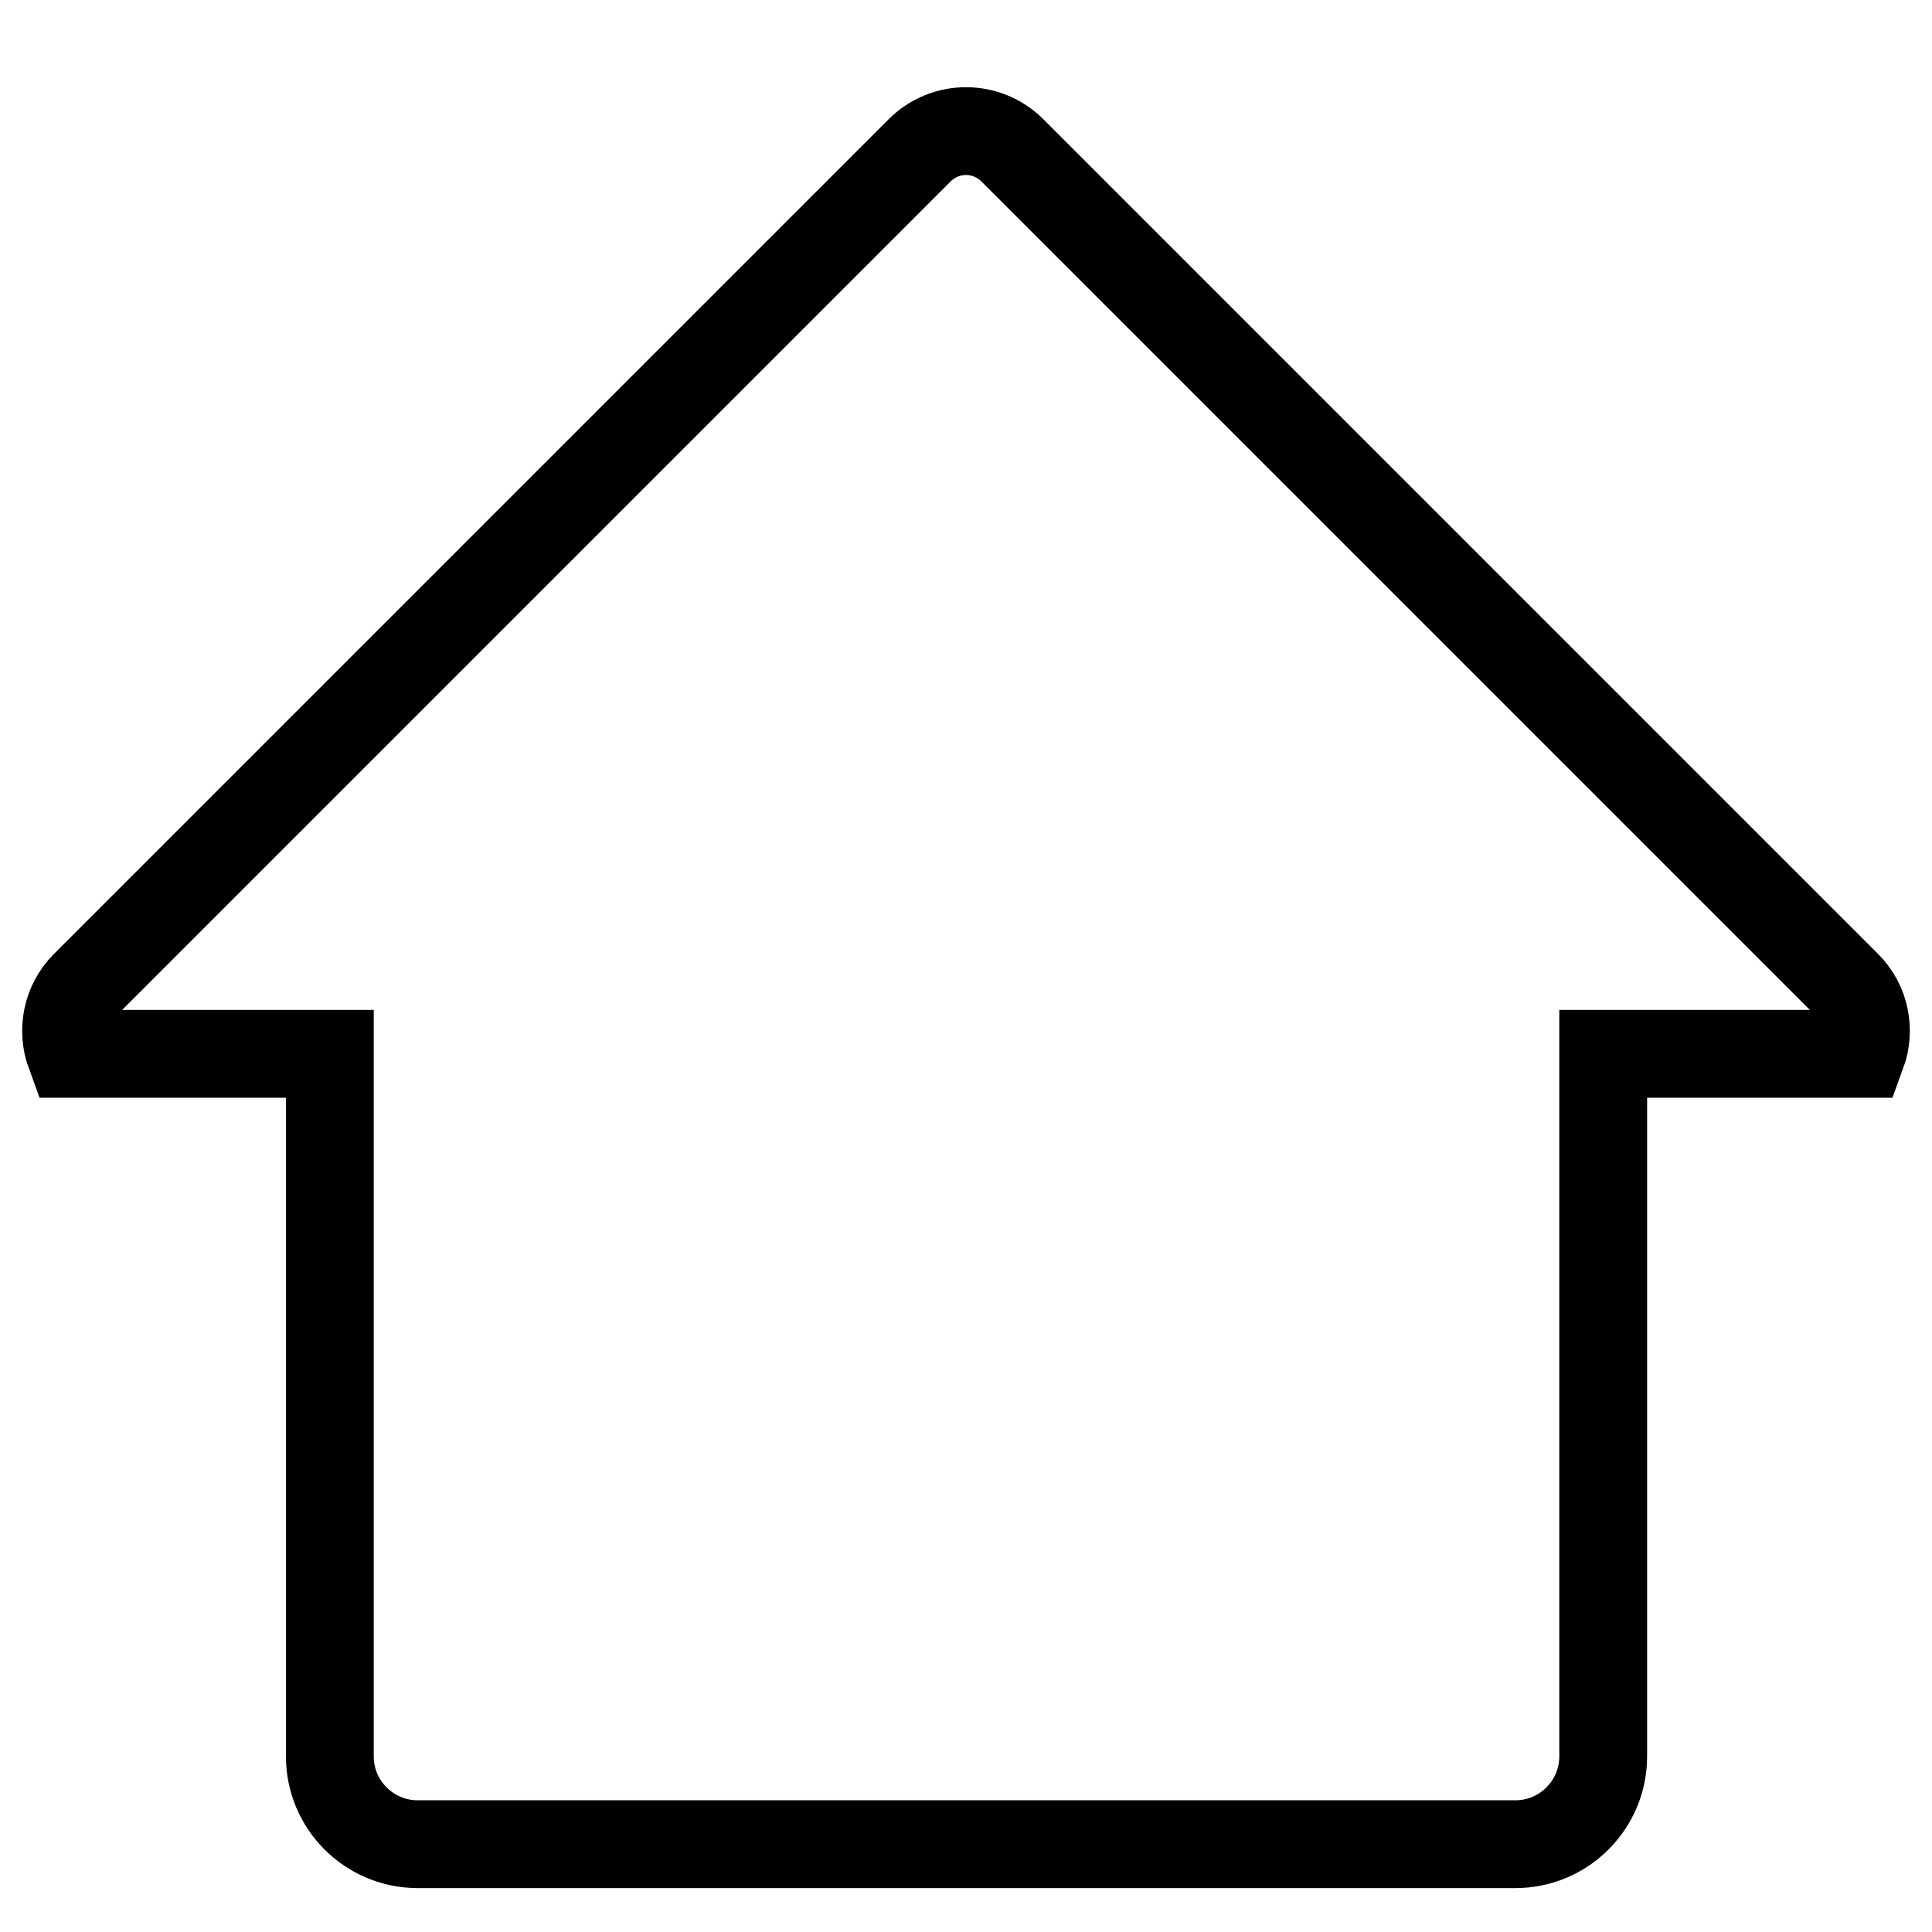 <?xml version="1.0" encoding="utf-8"?>
<!-- Generator: Adobe Illustrator 17.0.0, SVG Export Plug-In . SVG Version: 6.00 Build 0)  -->
<!DOCTYPE svg PUBLIC "-//W3C//DTD SVG 1.1//EN" "http://www.w3.org/Graphics/SVG/1.1/DTD/svg11.dtd">
<svg version="1.1" id="图层_1" xmlns="http://www.w3.org/2000/svg" xmlns:xlink="http://www.w3.org/1999/xlink" x="0px" y="0px"
	 width="22px" height="22px" viewBox="0 0 22 22" enable-background="new 0 0 22 22" xml:space="preserve">
<path fill-rule="evenodd" clip-rule="evenodd" fill="none" stroke="#000000" stroke-miterlimit="10" d="M21.201,12h-2.945v8
	c0,0.552-0.448,1-1,1h-12.5c-0.552,0-1-0.448-1-1v-8H0.799c-0.097-0.264-0.043-0.572,0.169-0.784l9.504-9.504
	c0.292-0.292,0.764-0.292,1.056,0l9.504,9.504C21.245,11.428,21.298,11.736,21.201,12z"/>
</svg>
